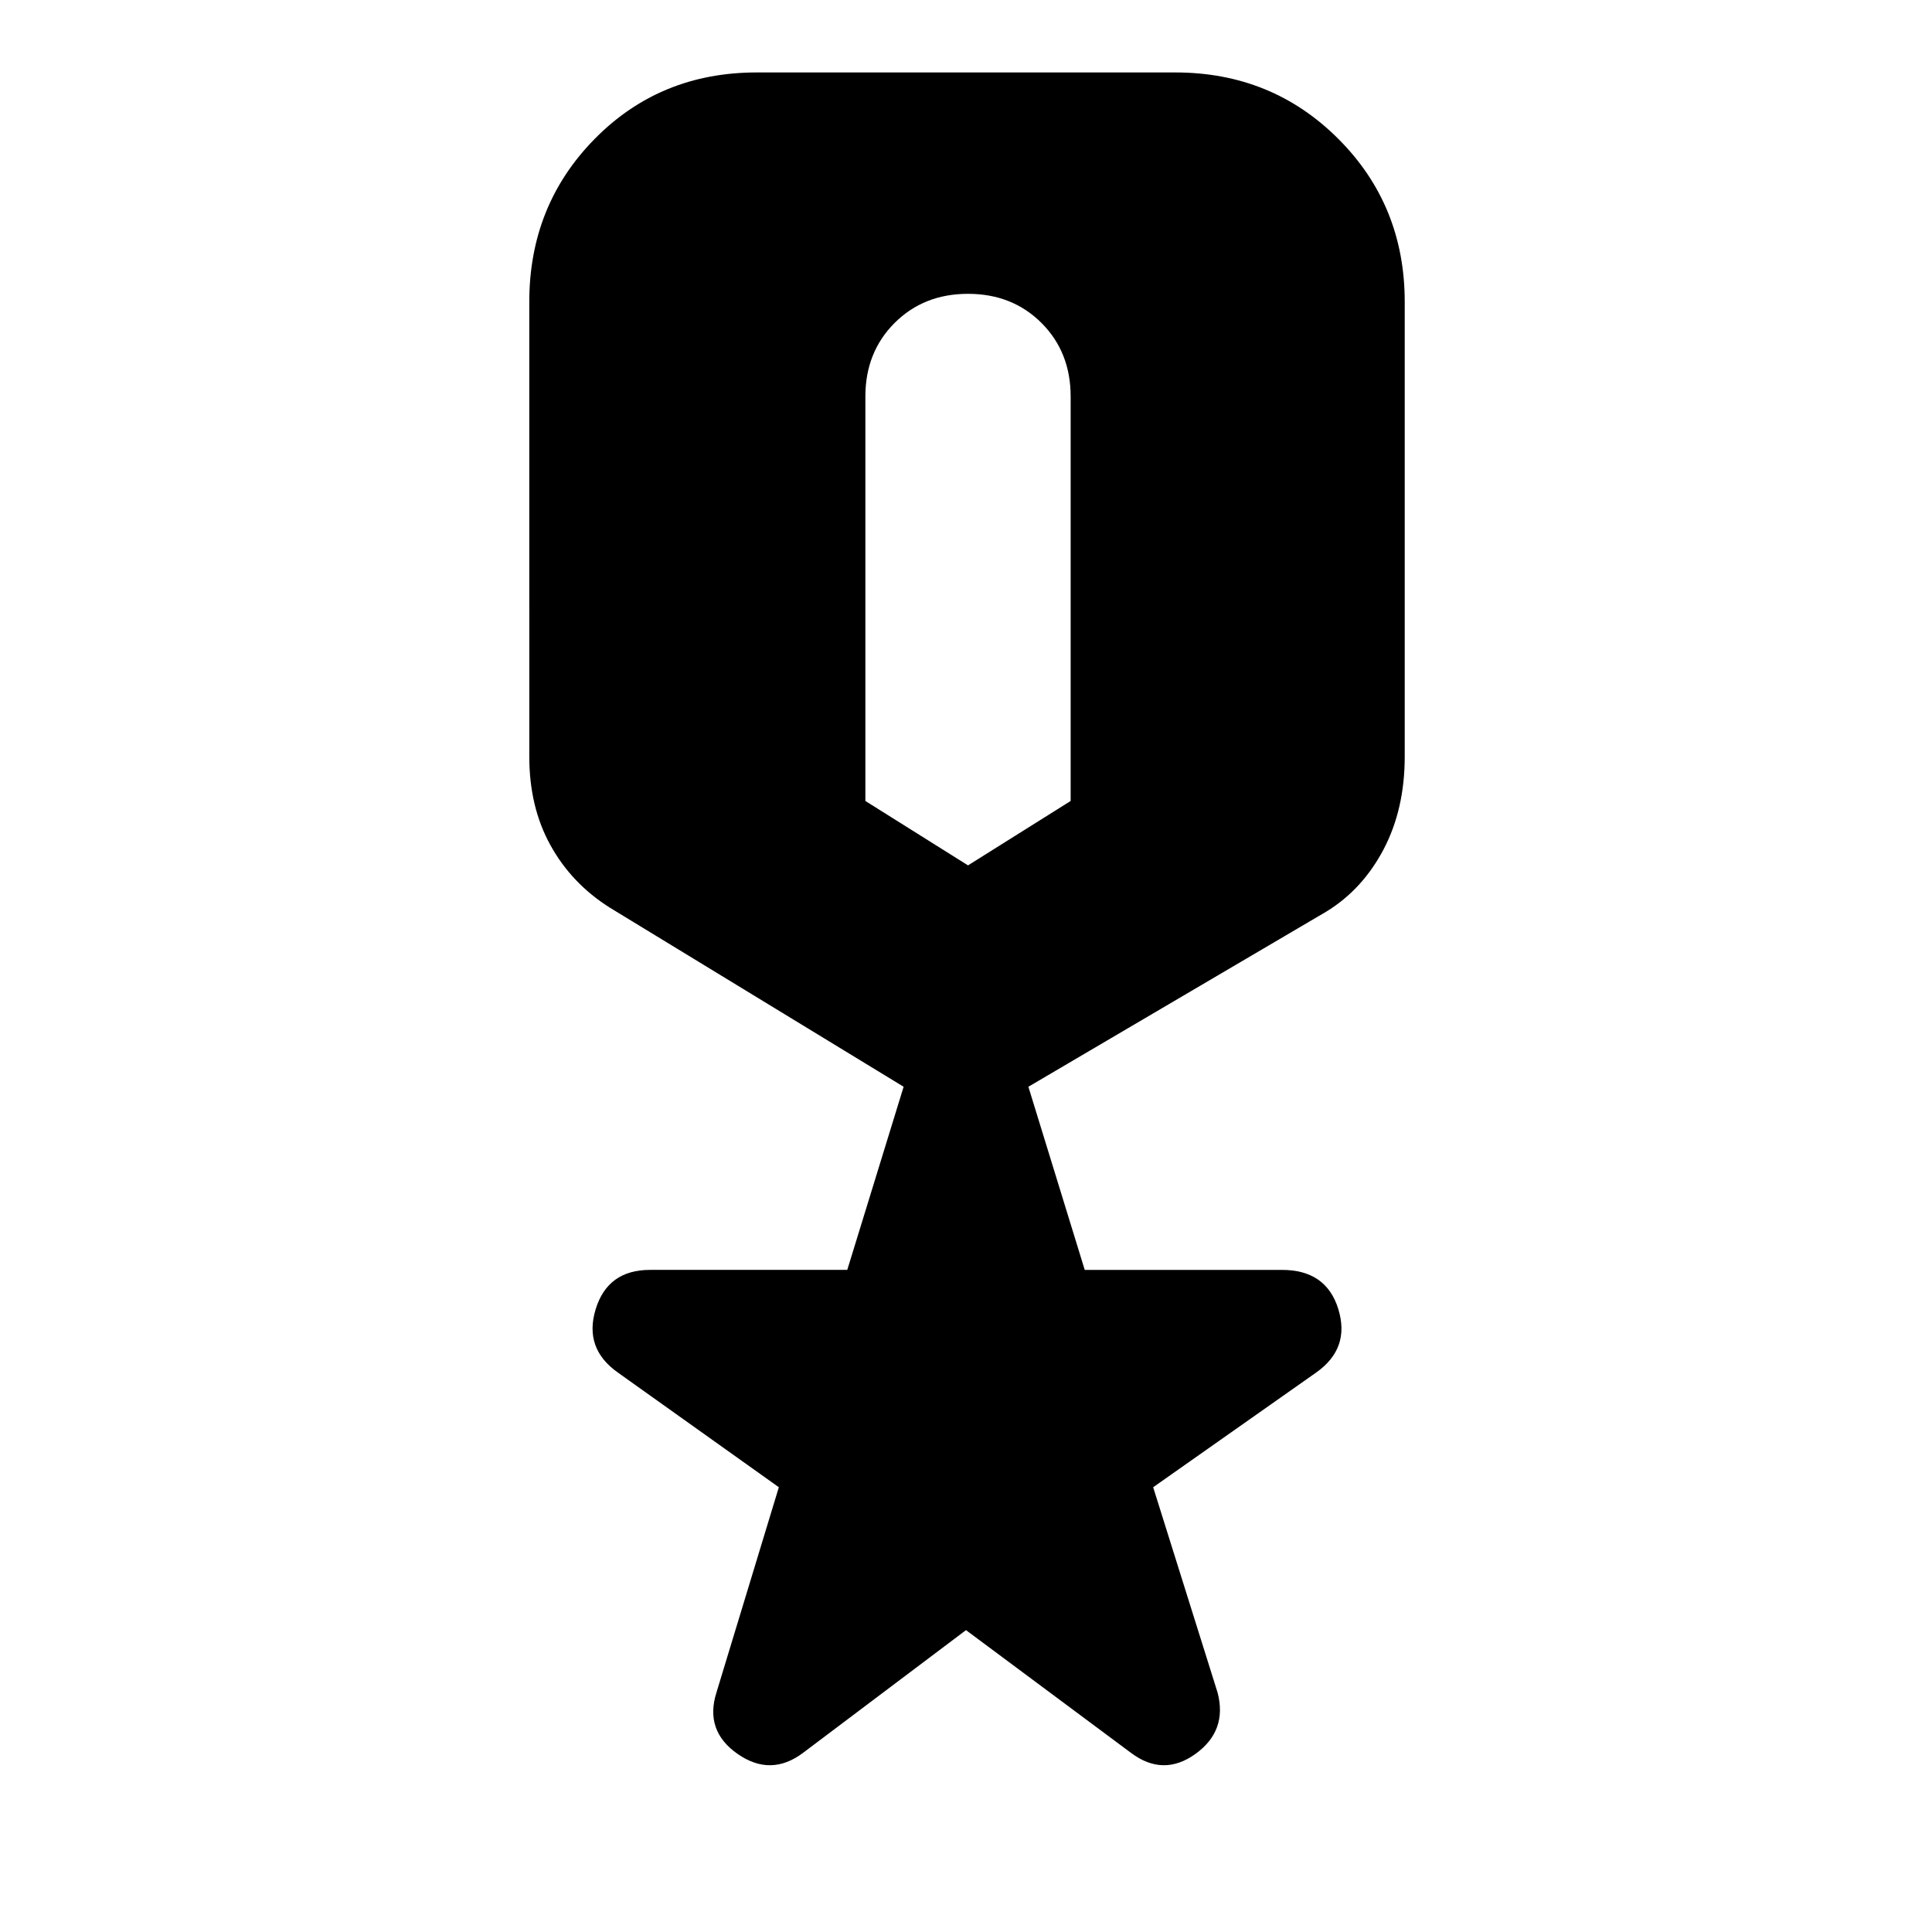 <svg xmlns="http://www.w3.org/2000/svg" height="24" width="24"><path d="M9.975 21.775q-.4.3-.812.013-.413-.288-.263-.763l.775-2.55-2-1.425q-.425-.3-.275-.788.15-.487.675-.487h2.45l.7-2.275-3.65-2.225q-.475-.3-.737-.775-.263-.475-.263-1.1V3.75q0-1.2.813-2.025Q8.2.9 9.4.9h5.2q1.2 0 2.025.825t.825 2.025V9.4q0 .65-.262 1.15-.263.5-.713.775l-3.7 2.175.7 2.275h2.45q.55 0 .7.487.15.488-.275.788l-2.025 1.425.8 2.55q.125.475-.275.763-.4.287-.8-.013L12 20.25Zm2.05-11.025 1.275-.8V4.925q0-.55-.362-.913-.363-.362-.913-.362t-.912.362q-.363.363-.363.913V9.95Z"/></svg>